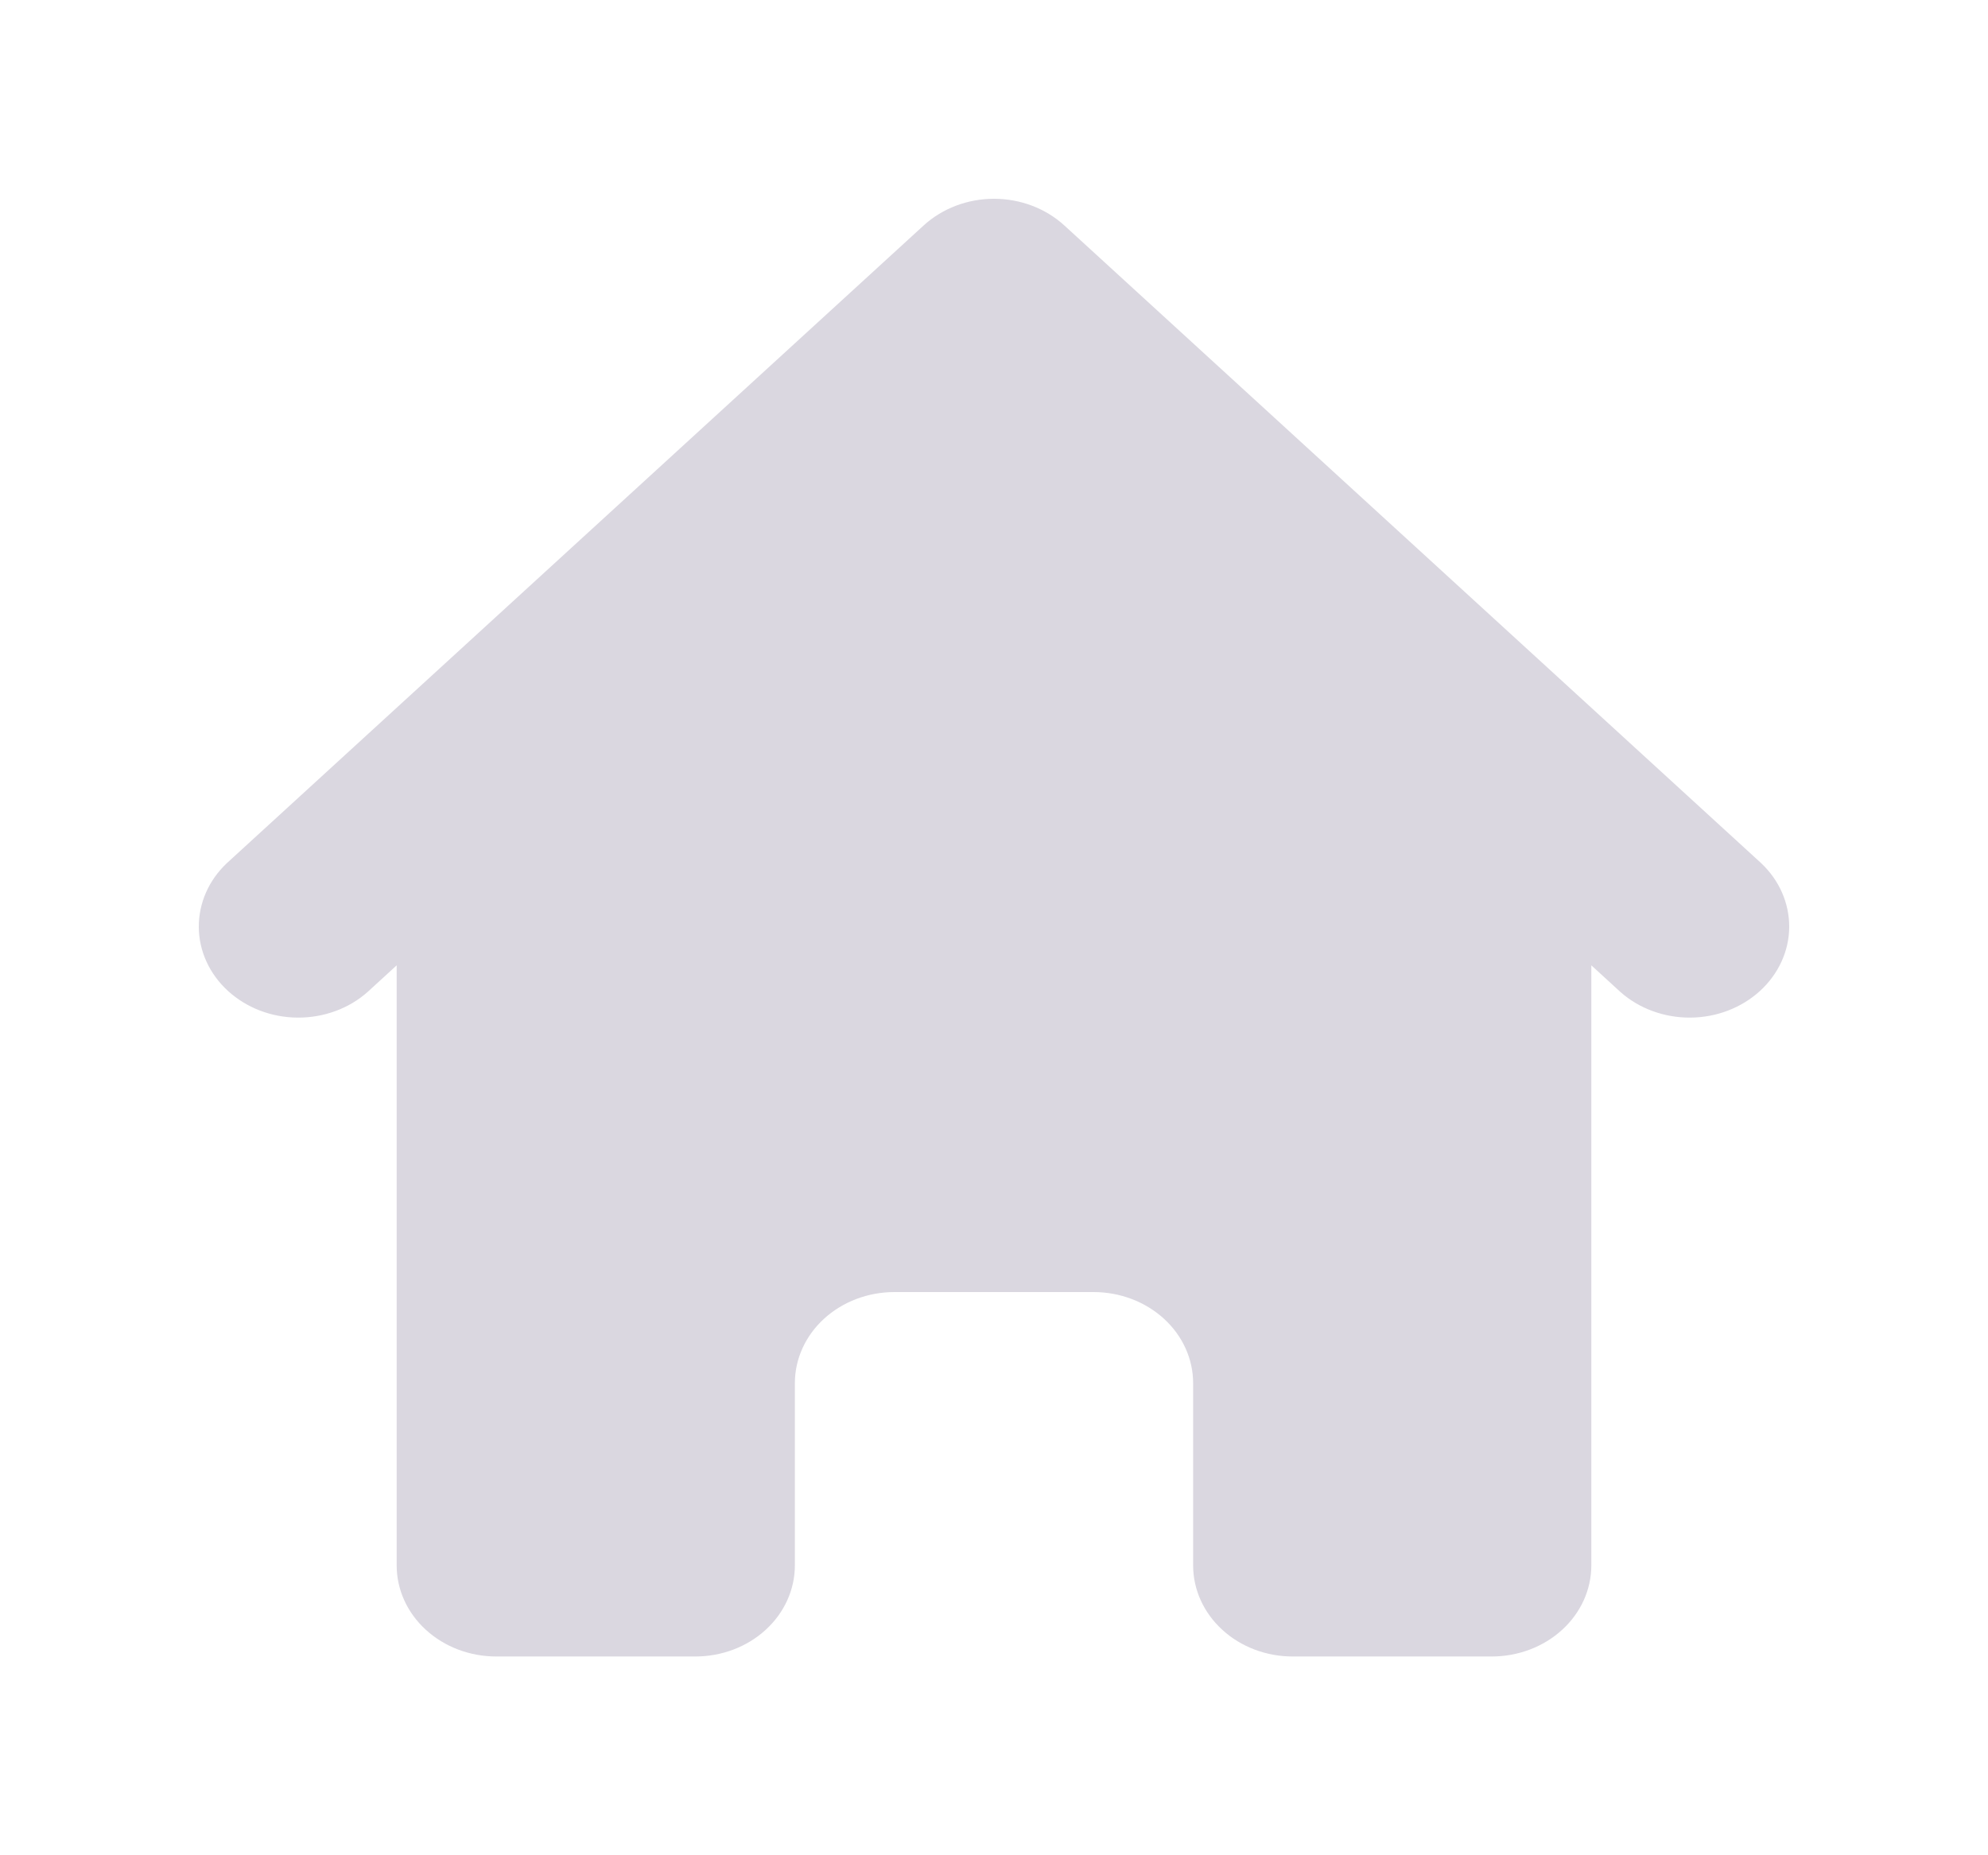 <svg width="30" height="28" viewBox="0 0 30 28" fill="none" xmlns="http://www.w3.org/2000/svg">
<path d="M16.062 3.403C15.78 3.145 15.398 3 15 3C14.602 3 14.22 3.145 13.938 3.403L3.422 13.028C3.148 13.287 2.997 13.634 3 13.995C3.003 14.355 3.161 14.7 3.44 14.955C3.719 15.21 4.095 15.355 4.489 15.358C4.883 15.361 5.263 15.223 5.546 14.972L5.986 14.569V23.625C5.986 23.99 6.144 24.339 6.426 24.597C6.708 24.855 7.09 25 7.488 25H10.493C10.892 25 11.274 24.855 11.555 24.597C11.837 24.339 11.995 23.99 11.995 23.625V20.875C11.995 20.51 12.154 20.16 12.435 19.903C12.717 19.645 13.099 19.5 13.498 19.5H16.502C16.901 19.5 17.283 19.645 17.565 19.903C17.846 20.16 18.005 20.51 18.005 20.875V23.625C18.005 23.99 18.163 24.339 18.445 24.597C18.726 24.855 19.108 25 19.507 25H22.512C22.91 25 23.292 24.855 23.574 24.597C23.856 24.339 24.014 23.99 24.014 23.625V14.569L24.454 14.972C24.737 15.223 25.117 15.361 25.511 15.358C25.905 15.355 26.281 15.21 26.56 14.955C26.838 14.7 26.997 14.355 27 13.995C27.003 13.634 26.852 13.287 26.578 13.028L16.062 3.403Z" fill="#DAD7E0"/>
</svg>
